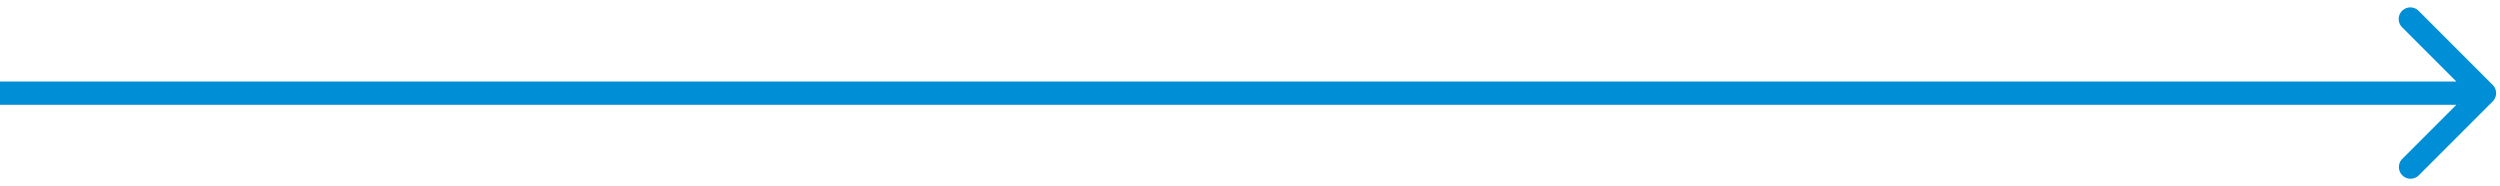 <svg width="322" height="24" fill="none" xmlns="http://www.w3.org/2000/svg"><path d="M321.061 13.06a1.502 1.502 0 000-2.12l-9.546-9.547a1.5 1.5 0 00-2.122 2.122L317.879 12l-8.486 8.485a1.501 1.501 0 002.122 2.122l9.546-9.546zM0 13.5h320v-3H0v3z" fill="#008FD6"/></svg>